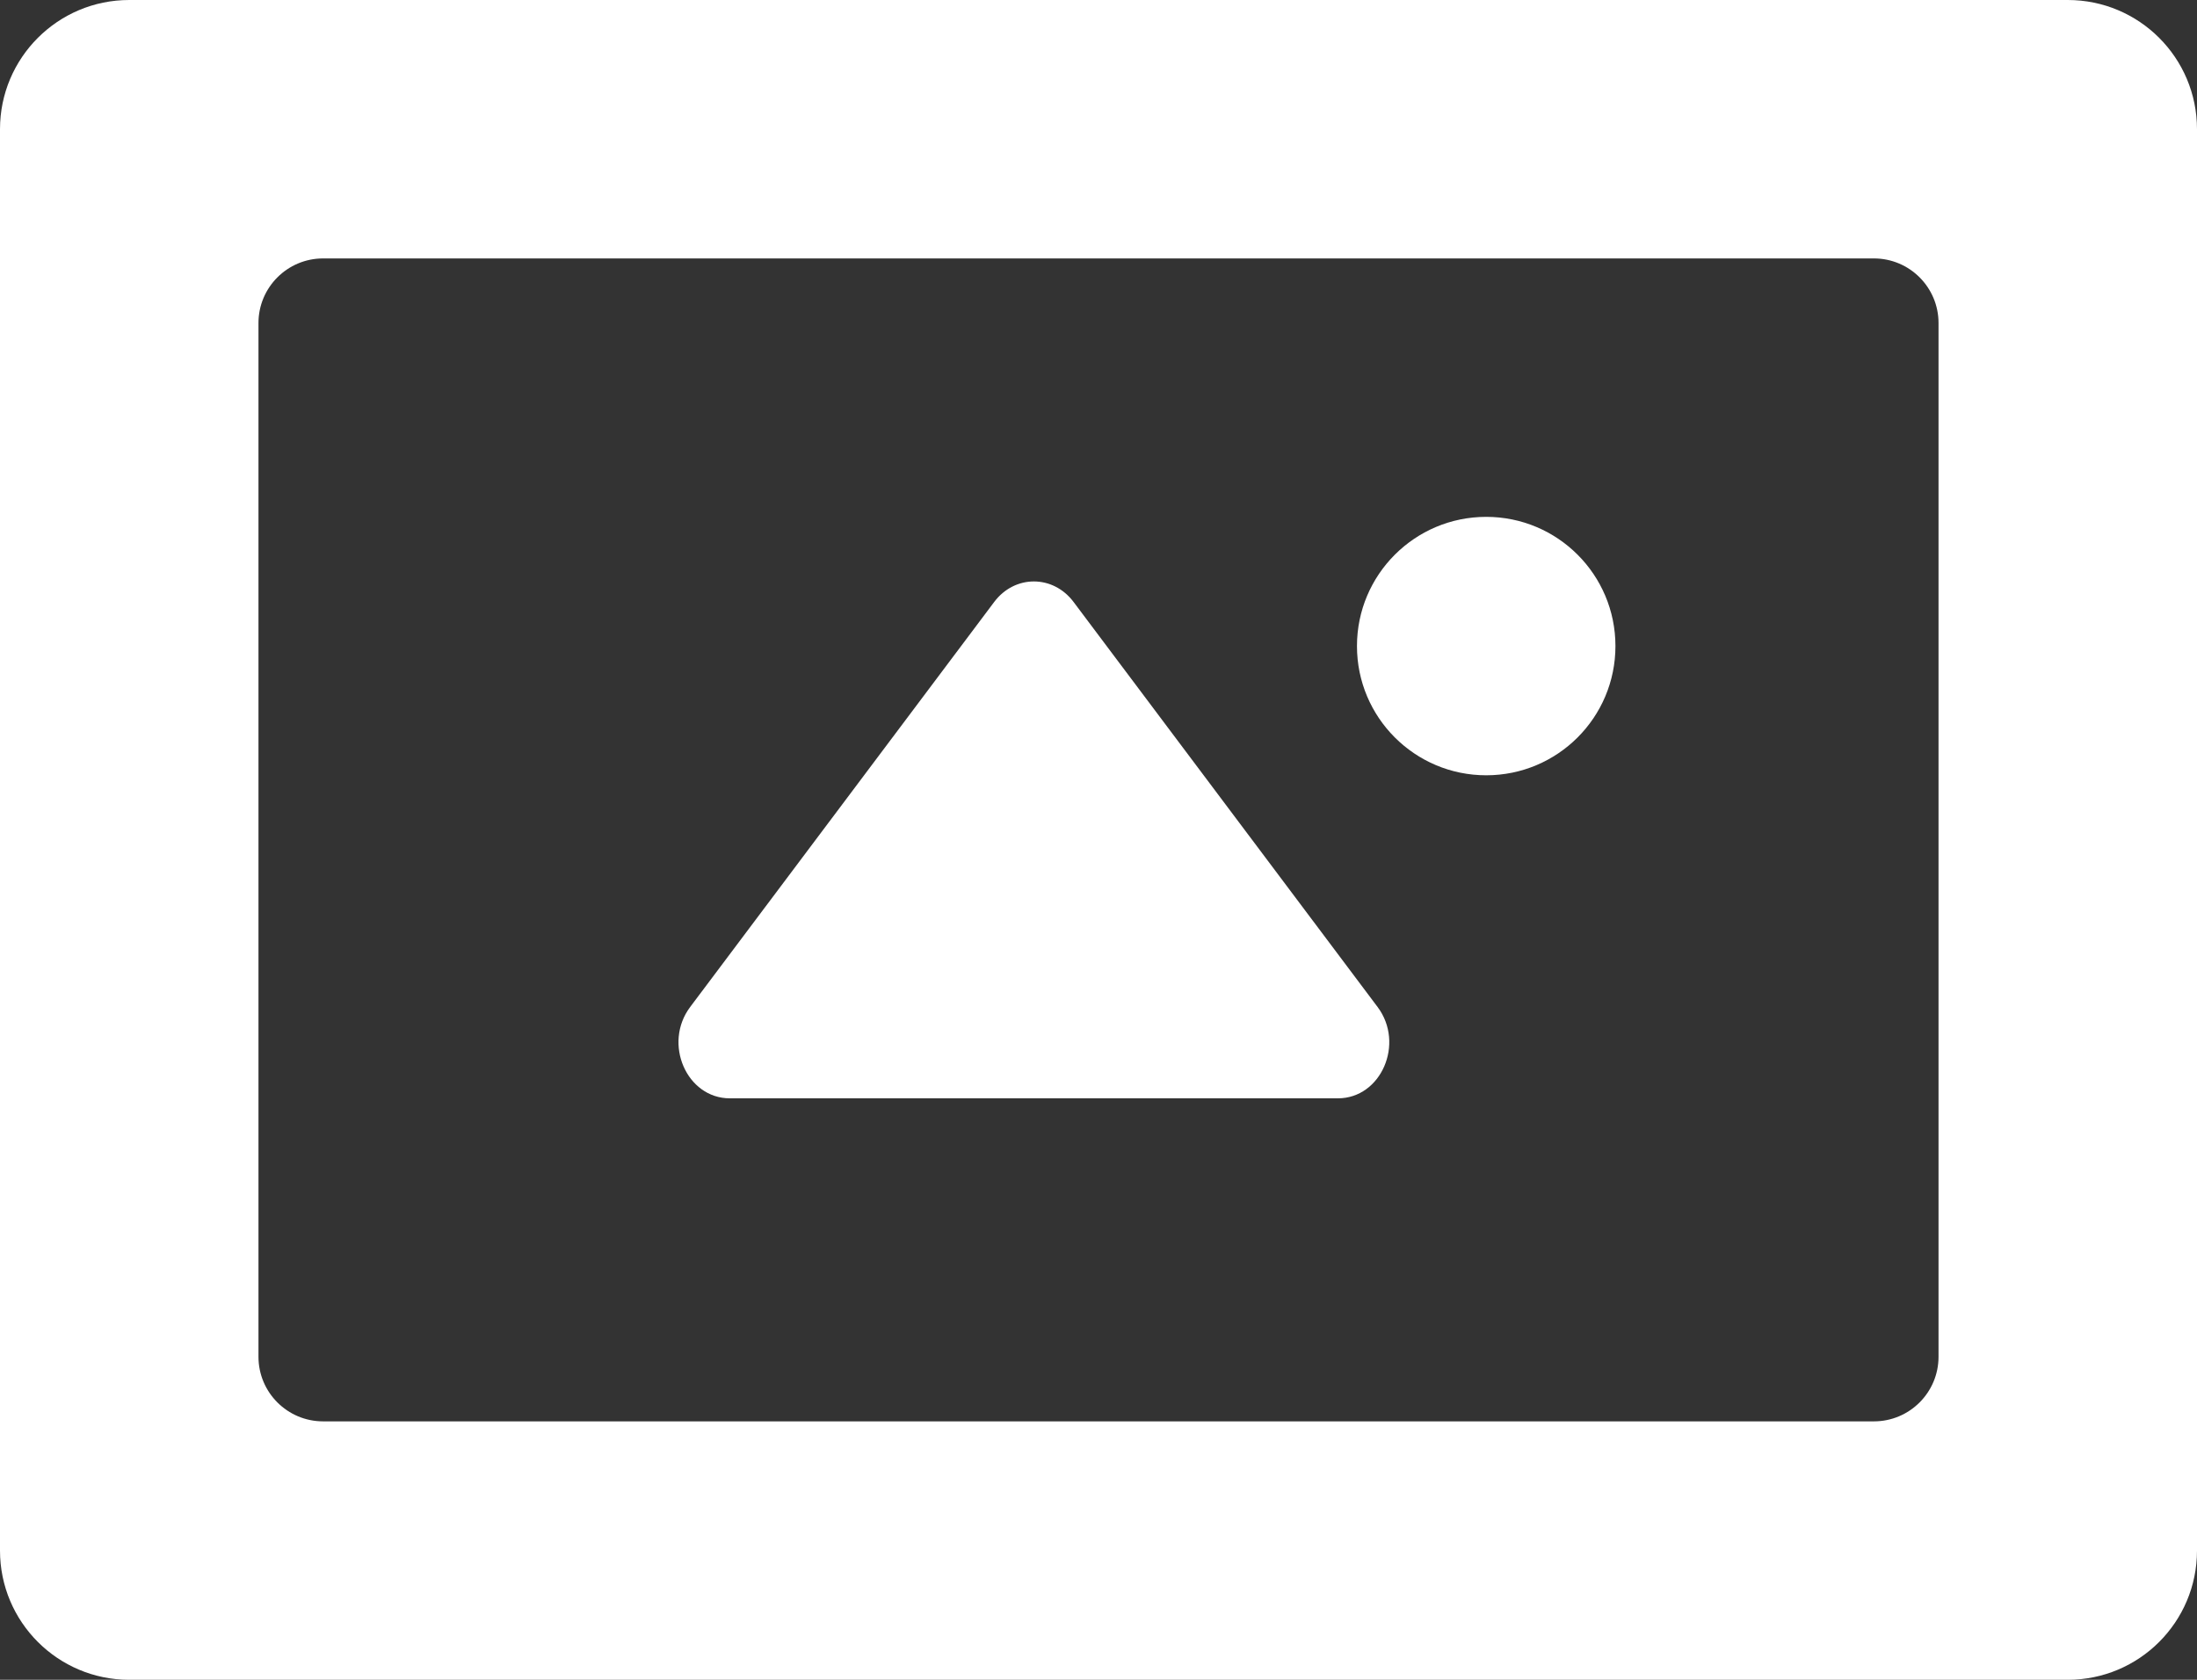 <?xml version="1.0" encoding="UTF-8"?>
<svg width="34px" height="26px" viewBox="0 0 34 26" version="1.1" xmlns="http://www.w3.org/2000/svg" xmlns:xlink="http://www.w3.org/1999/xlink">
    <rect x="0" y="0" width="34" height="26" fill="#333333" stroke="none"/>
    <!-- Generator: Sketch 41.2 (35397) - http://www.bohemiancoding.com/sketch -->
    <title>Fill 147</title>
    <desc>Created with Sketch.</desc>
    <defs></defs>
    <g id="Page-1" stroke="none" stroke-width="1" fill="none" fill-rule="evenodd">
        <g id="Artboard-1" transform="translate(-523, -138)" fill="#FFFFFF">
            <path d="M557,162 C557,163.105 556.105,164 555,164 L525,164 C523.896,164 523,163.105 523,162 L523,140 C523,138.895 523.896,138 525,138 L555,138 C556.105,138 557,138.895 557,140 L557,162 L557,162 Z M553,143 C553,142.448 552.552,142 552,142 L528,142 C527.448,142 527,142.448 527,143 L527,159 C527,159.552 527.448,160 528,160 L552,160 C552.552,160 553,159.552 553,159 L553,143 L553,143 Z M533.681,153.586 L538.386,147.317 C538.704,146.894 539.296,146.894 539.614,147.317 L544.319,153.586 C544.743,154.151 544.375,155 543.705,155 L534.295,155 C533.625,155 533.257,154.151 533.681,153.586 Z M548,148 C548,149.105 547.105,150 546,150 C544.896,150 544,149.105 544,148 C544,146.895 544.896,146 546,146 C547.105,146 548,146.895 548,148 Z" id="Fill-147"></path>
        </g>
    </g>
</svg>